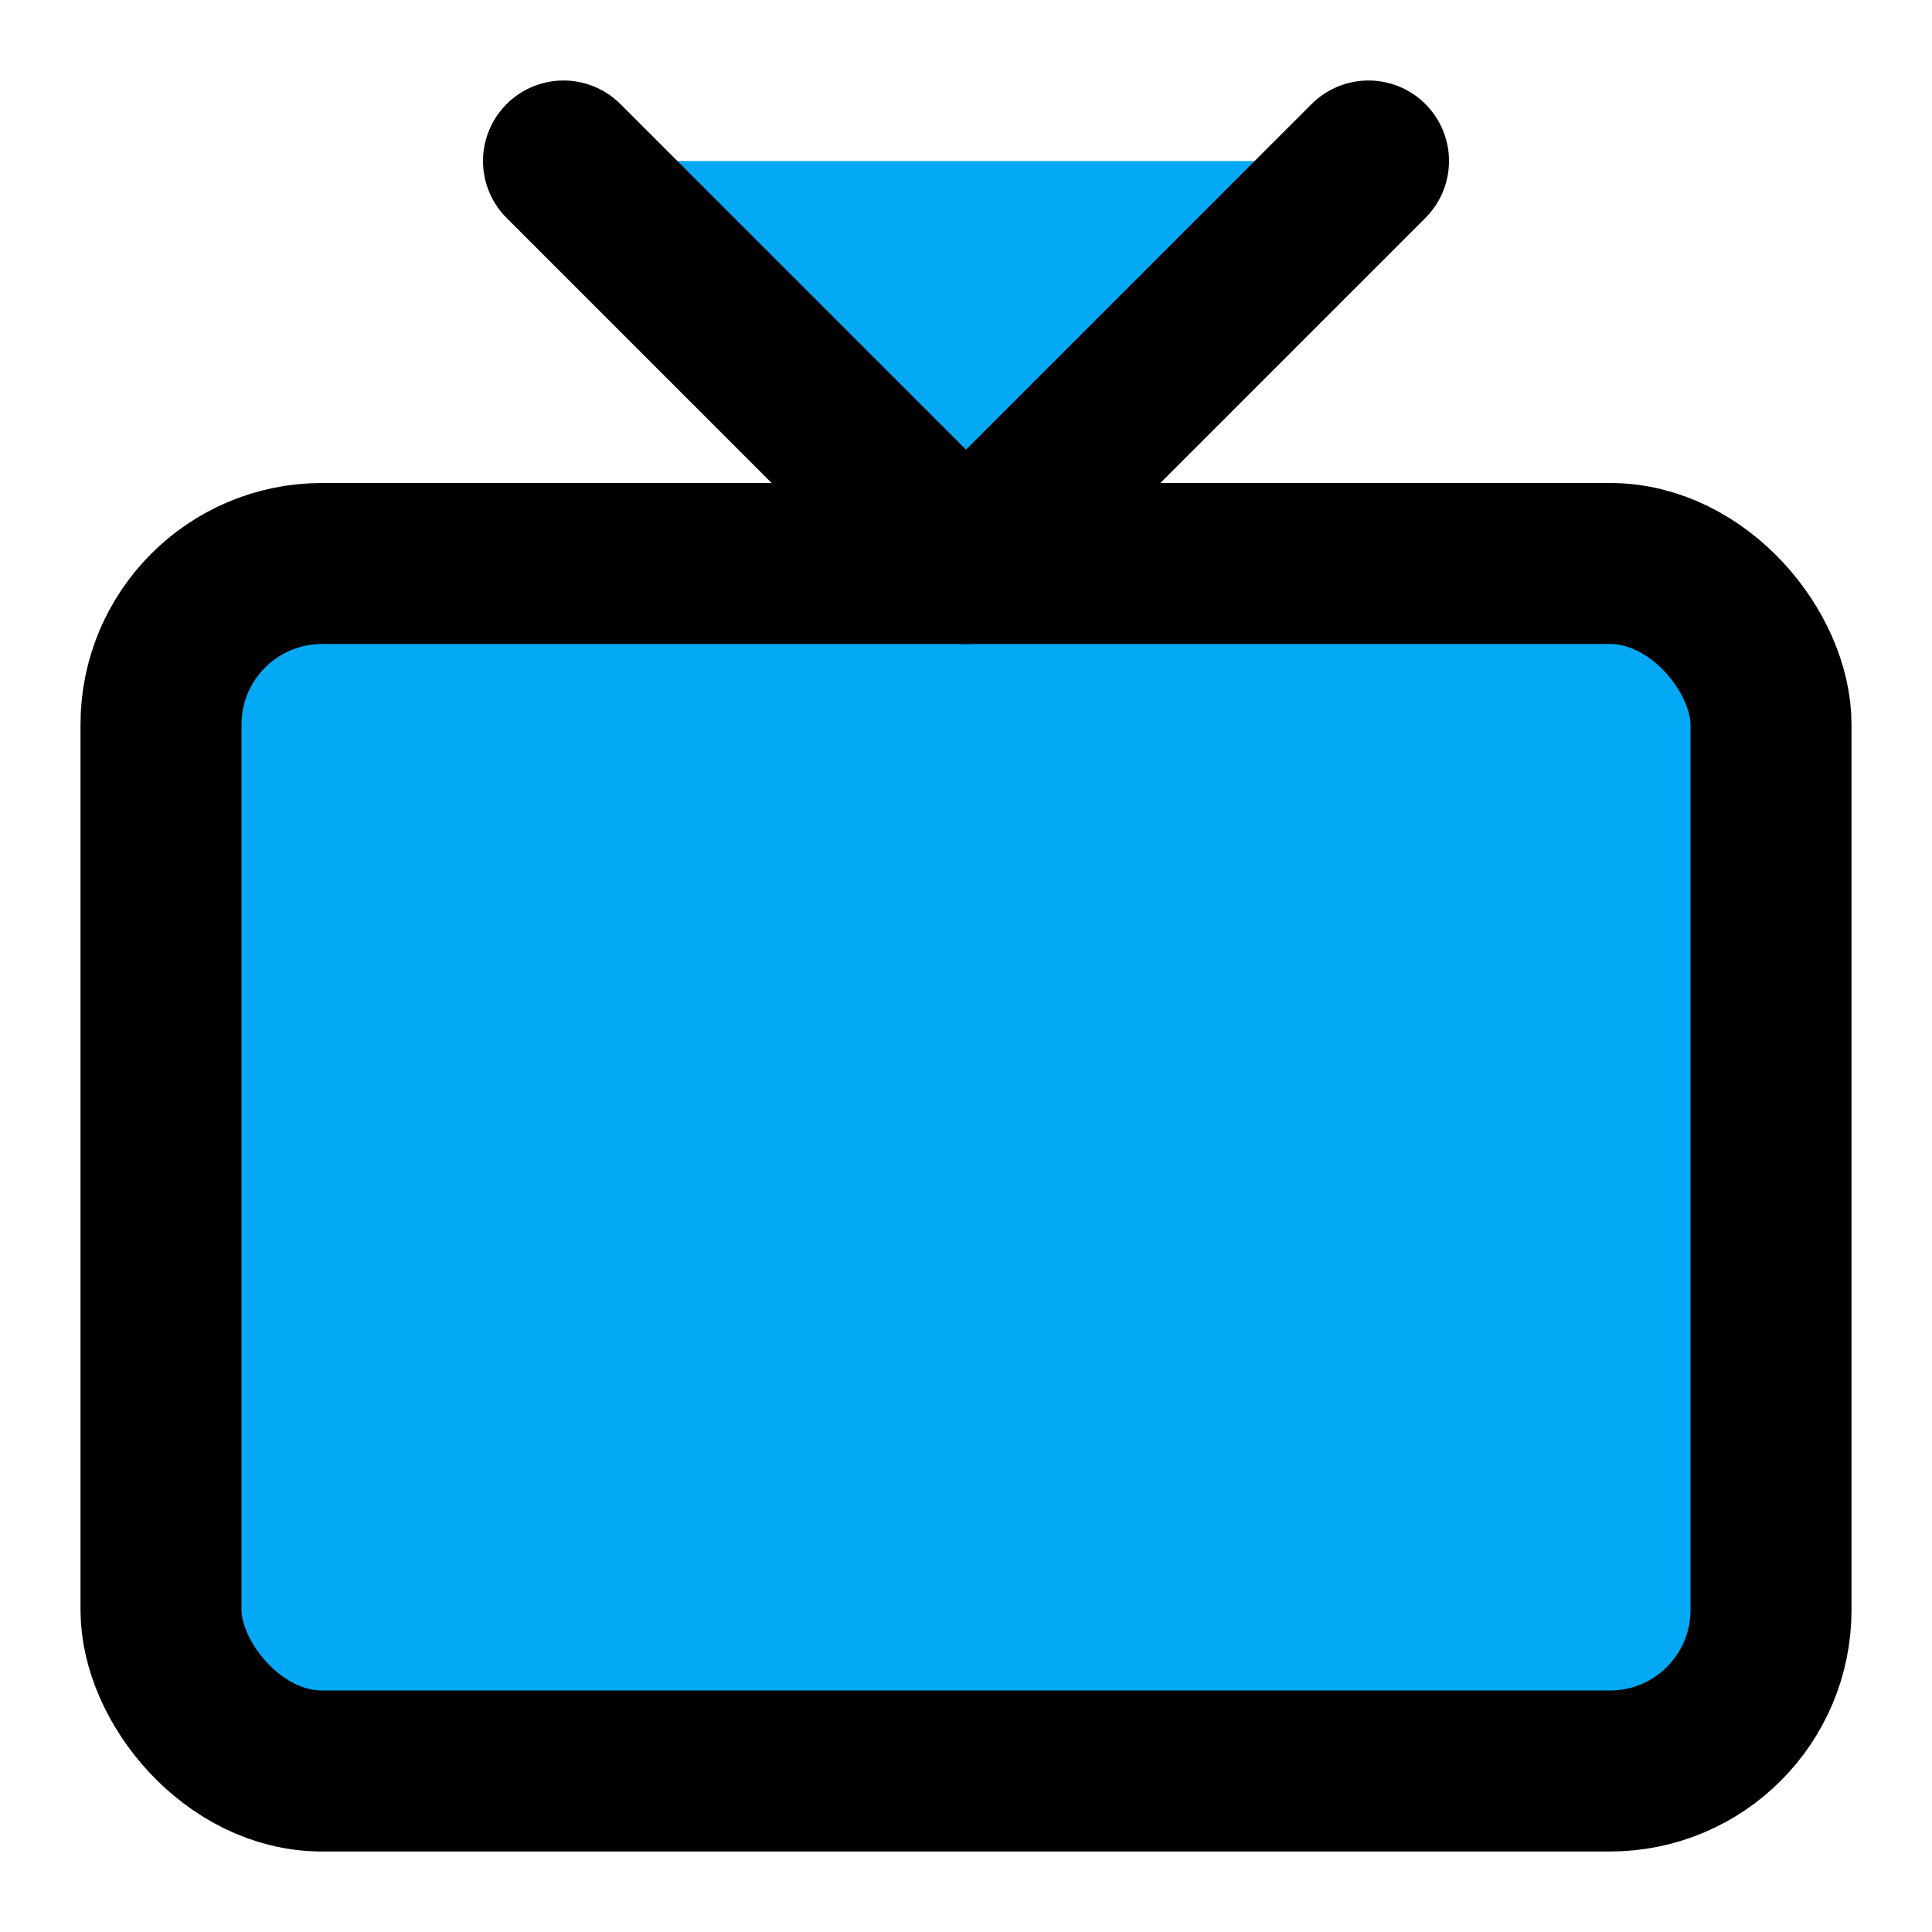 ﻿<?xml version="1.0" encoding="utf-8"?>
<svg xmlns="http://www.w3.org/2000/svg" width="24" height="24" viewBox="0 0 24 24" fill="none" stroke="currentColor" stroke-width="2" stroke-linecap="round" stroke-linejoin="round" class="feather feather-tv">
  <rect x="2" y="7" width="20" height="15" rx="2" ry="2" fill="#03A9F4"></rect>
  <polyline points="17 2 12 7 7 2" fill="#03A9F4"></polyline>
</svg>